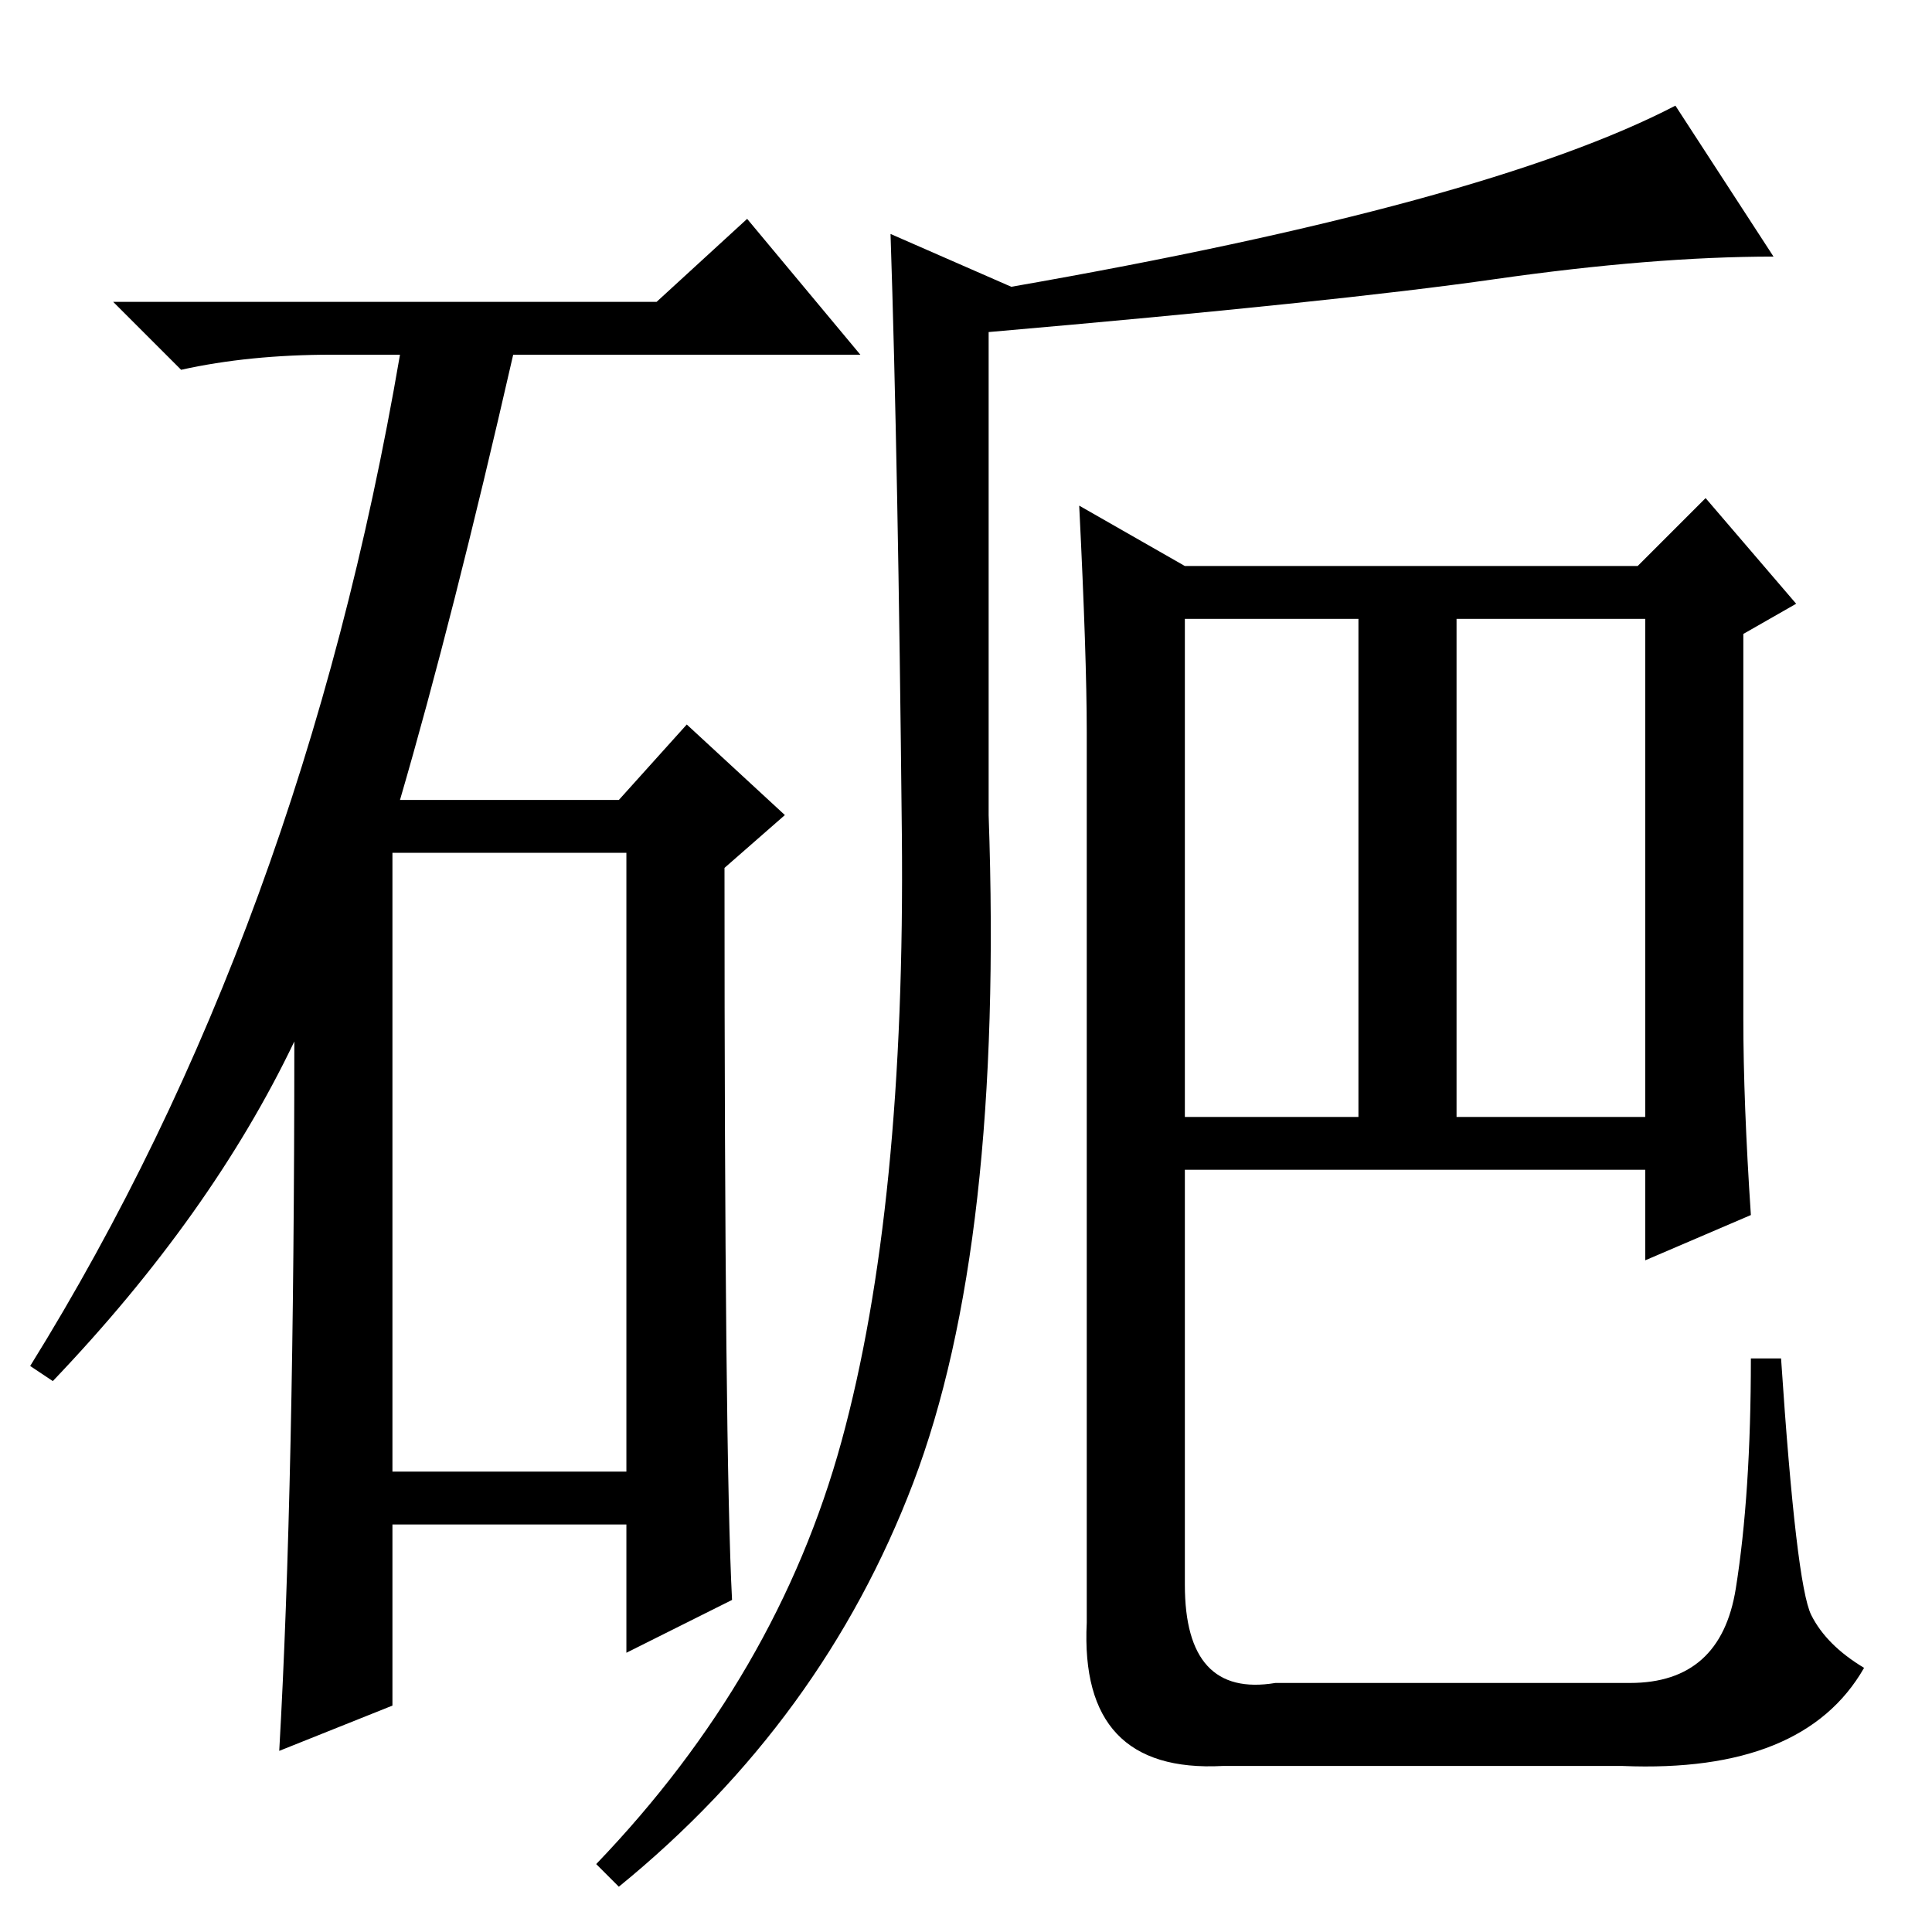 <?xml version="1.0" standalone="no"?>
<!DOCTYPE svg PUBLIC "-//W3C//DTD SVG 1.1//EN" "http://www.w3.org/Graphics/SVG/1.1/DTD/svg11.dtd" >
<svg xmlns="http://www.w3.org/2000/svg" xmlns:xlink="http://www.w3.org/1999/xlink" version="1.1" viewBox="0 -36 256 256">
  <g transform="matrix(1 0 0 -1 0 220)">
   <path fill="currentColor"
d="M87 216l12 11l15 -18h-46q-8 -35 -15 -59h29l9 10l13 -12l-8 -7q0 -78 1 -97l-14 -7v17h-31v-24l-15 -6q2 35 2 94q-11 -23 -32 -45l-3 2q36 58 49 134h-9q-11 0 -20 -2l-9 9h72zM52 61h31v82h-31v-82zM111.5 65q8.5 31 8 80.5t-1.5 79.5l16 -7q63 11 88 24l13 -20
q-16 0 -37 -3t-67 -7v-64q2 -57 -10 -88.5t-39 -53.5l-3 3q24 25 32.5 56zM144 159q0 10 -1 30l14 -8h60l9 9l12 -14l-7 -4v-51q0 -11 1 -26l-14 -6v12h-61v-55q0 -15 12 -13h47q12 0 14 12.5t2 30.5h4q2 -30 4 -34t7 -7q-8 -14 -32 -13h-53q-19 -1 -18 19v118zM157 108h23
v66h-23v-66zM193 108h25v66h-25v-66z" />
  </g>

</svg>
